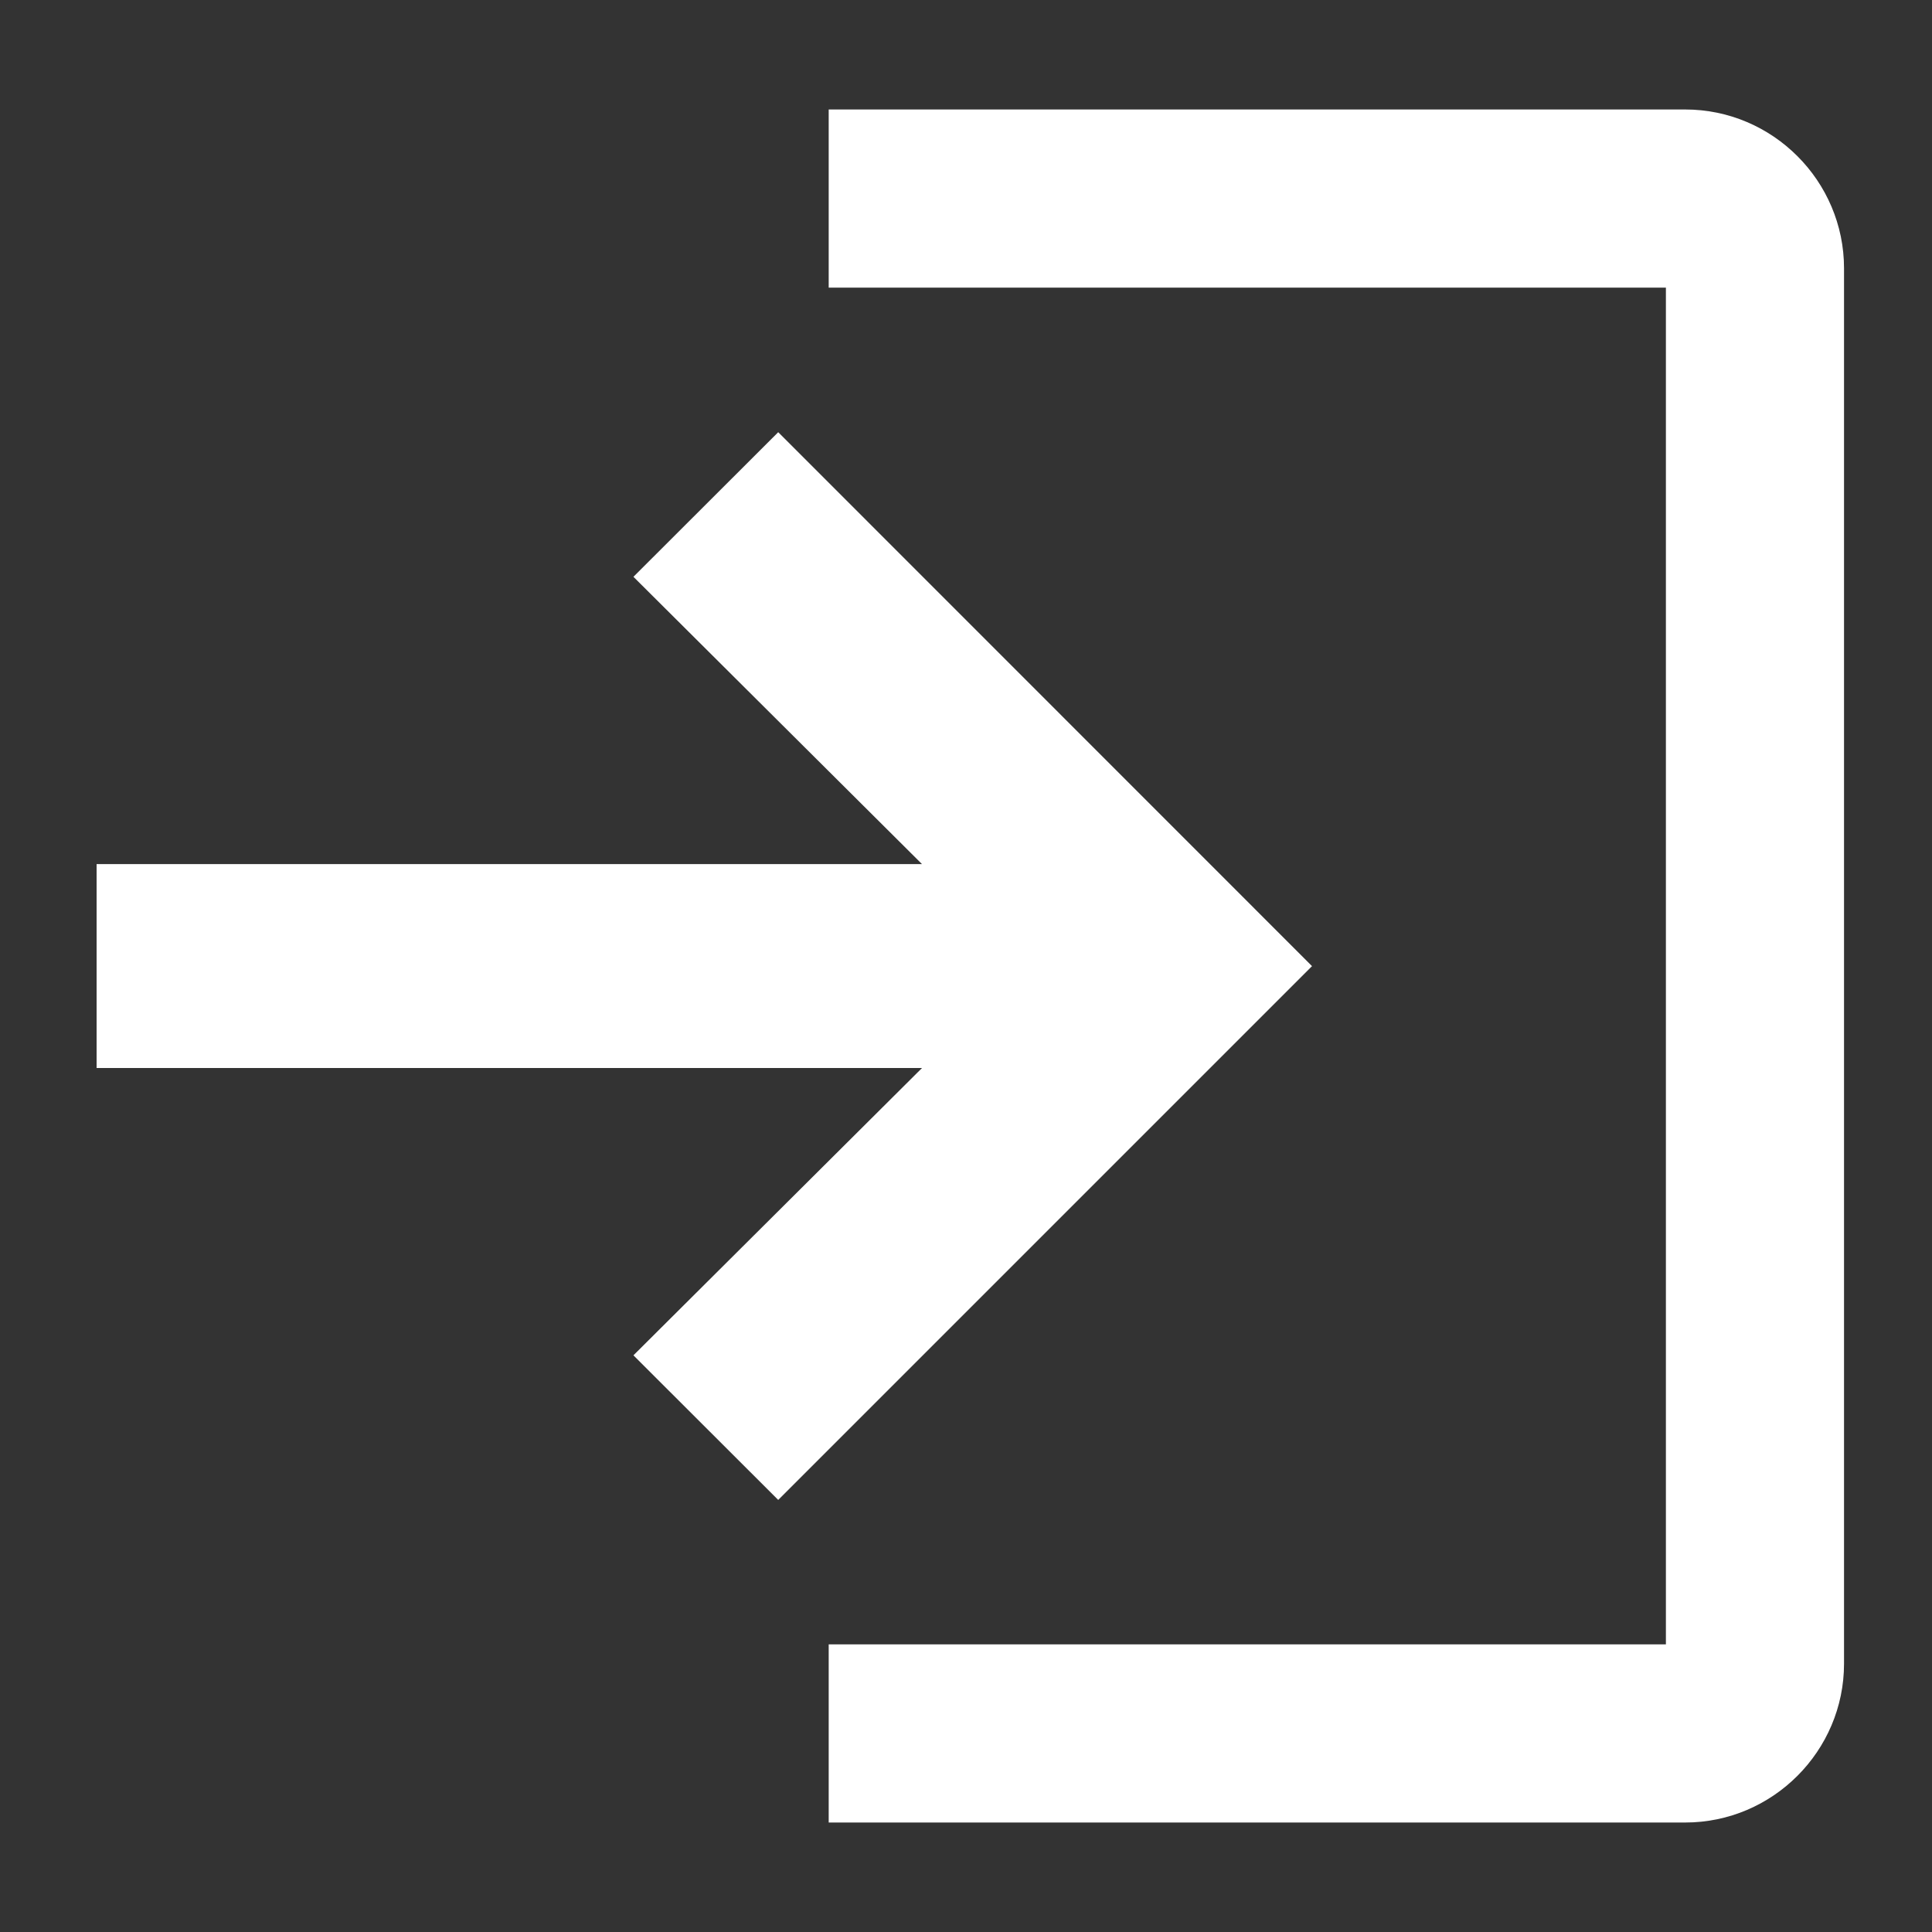 <svg width="15" height="15" viewBox="0 0 15 15" fill="none" xmlns="http://www.w3.org/2000/svg">
<rect x="0" y="0" width="15" height="15" fill="#333333" stroke="none"/>
<path d="M6.584 1V2.083H13.084V12.917H6.584V14H13.084C13.68 14 14.167 13.512 14.167 12.917V2.083C14.167 1.488 13.68 1 13.084 1H6.584Z" fill="white" stroke="white" stroke-width="0.3"/>
<path d="M6.042 3.709L5.272 4.478L7.764 6.959H1V8.042H7.764L5.272 10.523L6.042 11.292L9.833 7.501L6.042 3.709Z" fill="white" stroke="white" stroke-width="0.5"/>
</svg>
